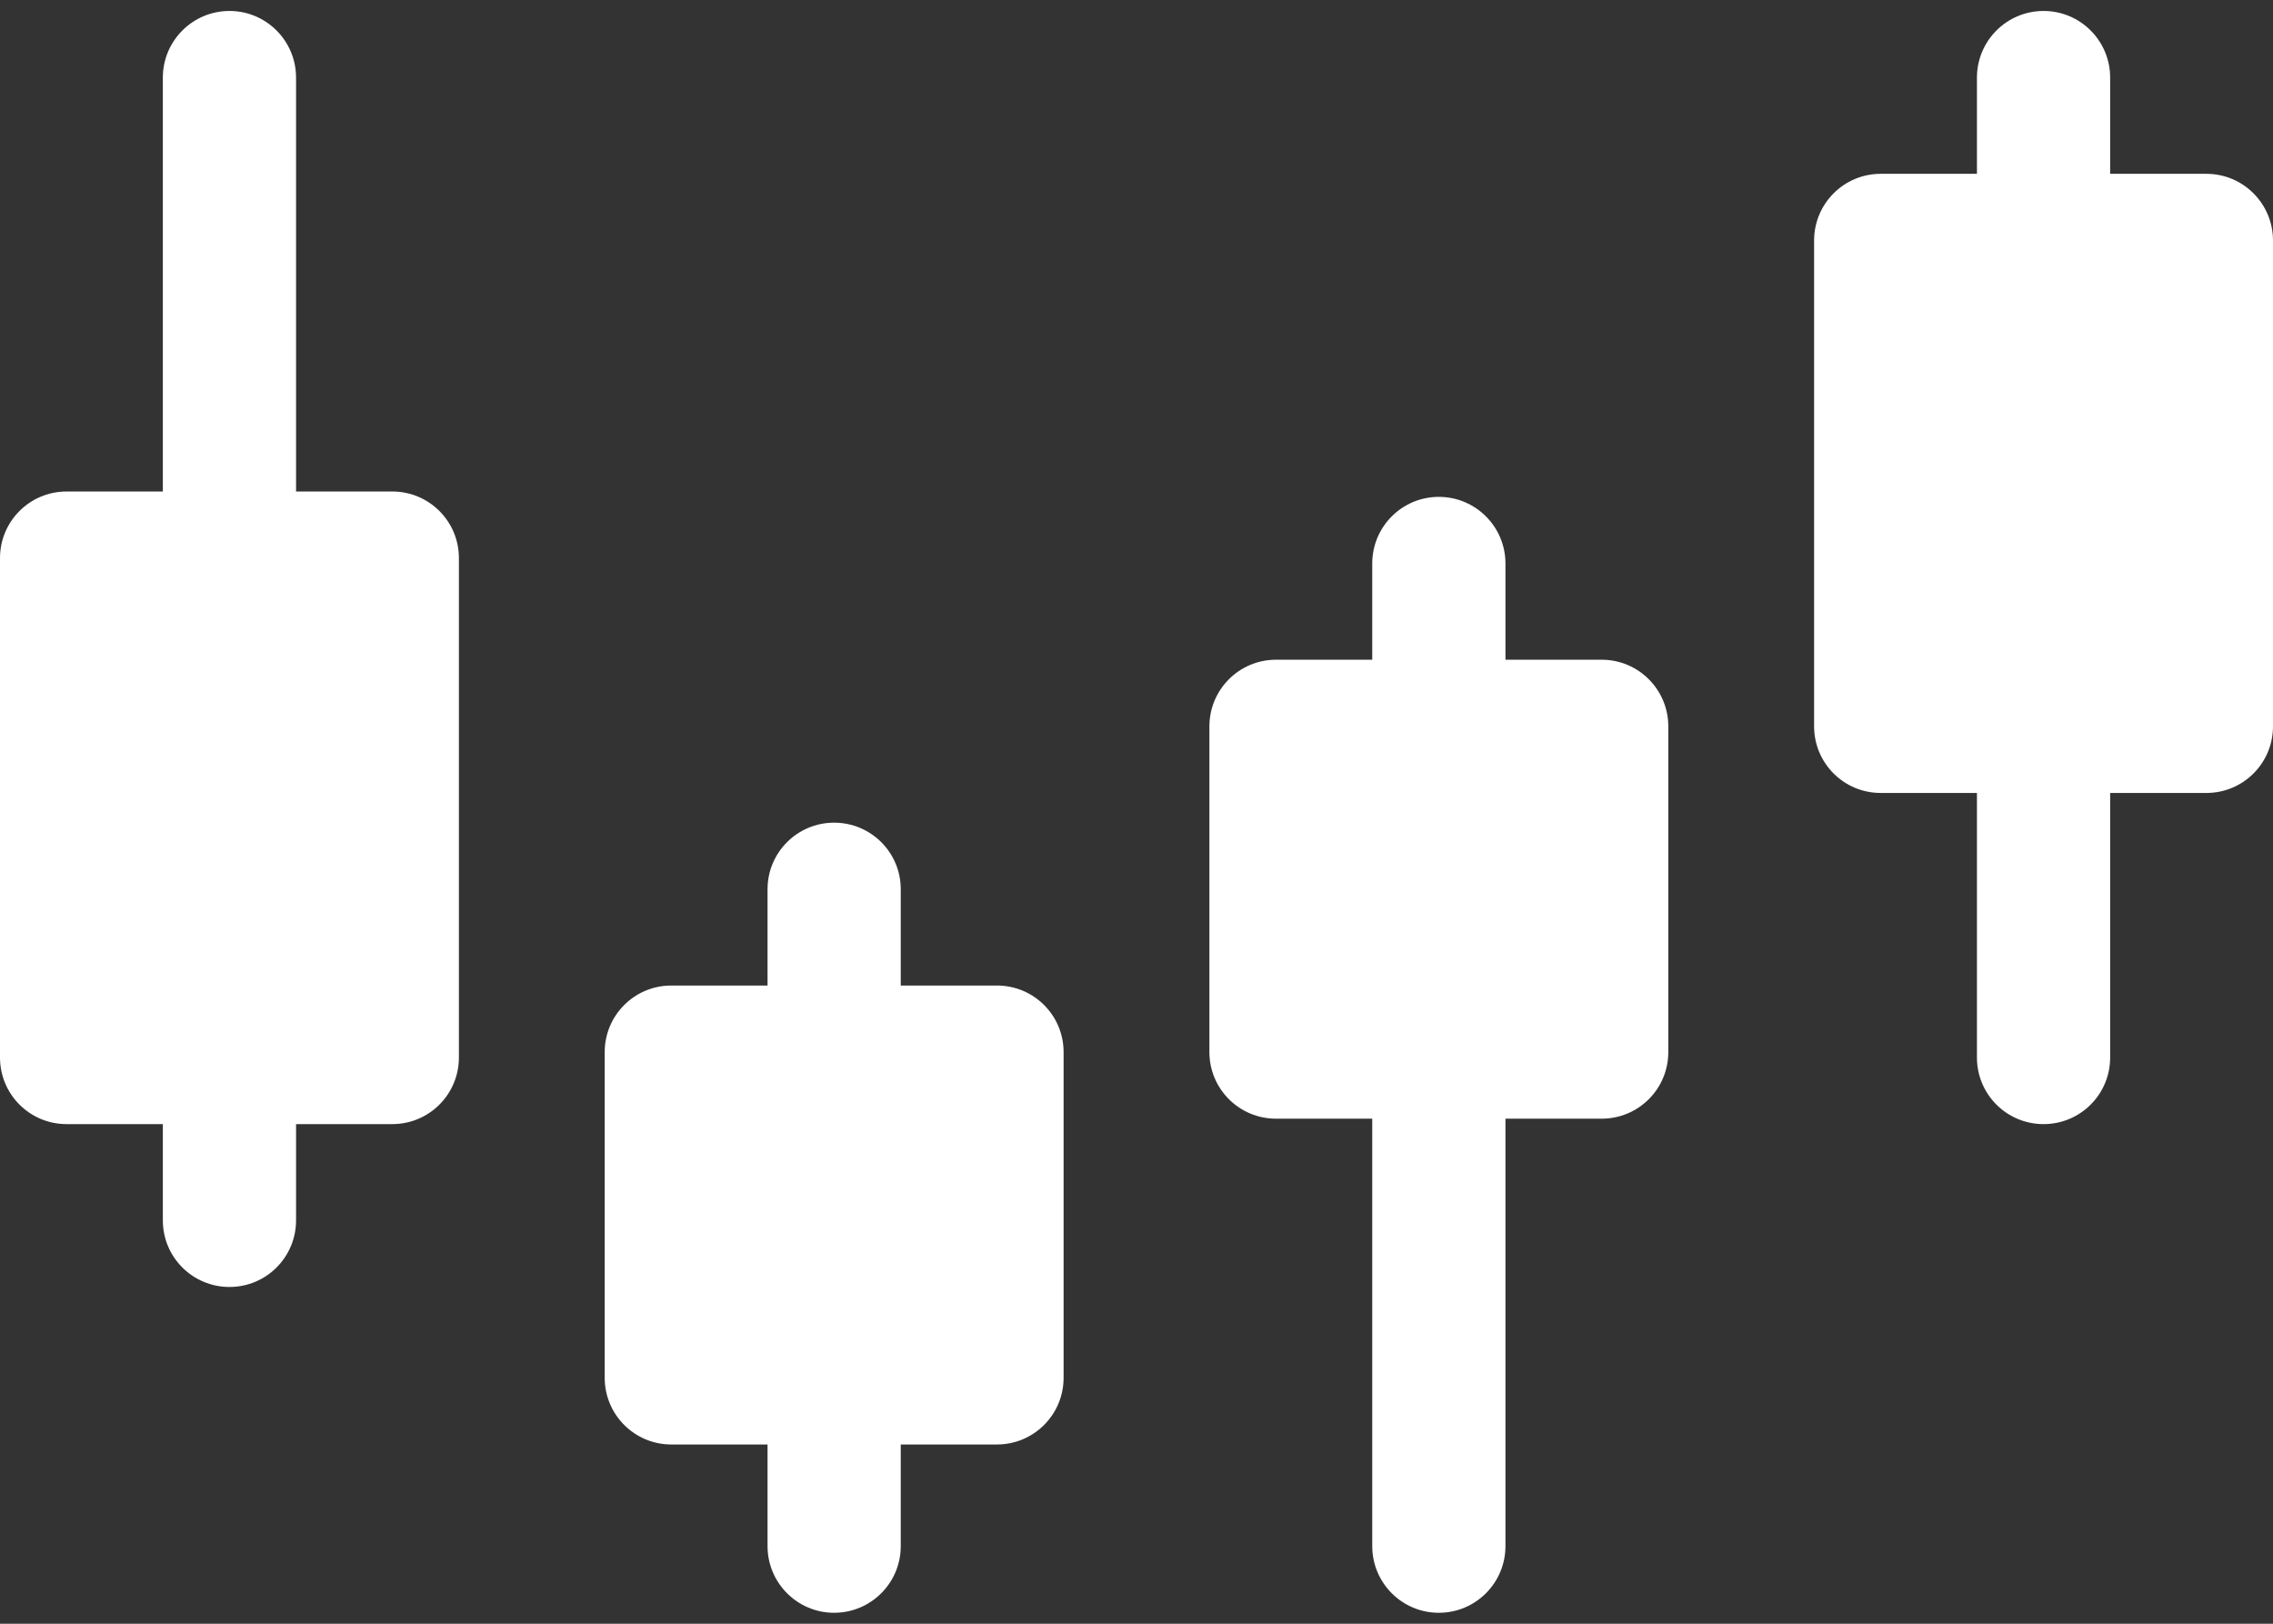 <svg width="28" height="20" viewBox="0 0 28 20" fill="none" xmlns="http://www.w3.org/2000/svg">
<rect x="0" y="0" width="28" height="20" fill="#333333" stroke="none"/>
<path d="M12.281 12.139H11.096V10.953C11.096 10.5 10.729 10.133 10.275 10.133C9.822 10.133 9.455 10.5 9.455 10.953V12.139H8.269C7.816 12.139 7.449 12.506 7.449 12.959V16.971C7.449 17.424 7.816 17.792 8.269 17.792H9.455V19.044C9.455 19.497 9.822 19.865 10.275 19.865C10.729 19.865 11.096 19.497 11.096 19.044V17.792H12.281C12.735 17.792 13.102 17.424 13.102 16.971V12.959C13.102 12.506 12.735 12.139 12.281 12.139ZM19.731 8.126H18.545V6.941C18.545 6.488 18.178 6.12 17.724 6.12C17.271 6.12 16.904 6.488 16.904 6.941V8.126H15.718C15.265 8.126 14.898 8.494 14.898 8.947V12.959C14.898 13.412 15.265 13.779 15.718 13.779H16.904V19.044C16.904 19.497 17.271 19.865 17.724 19.865C18.178 19.865 18.545 19.497 18.545 19.044V13.779H19.731C20.184 13.779 20.551 13.412 20.551 12.959V8.947C20.551 8.494 20.184 8.126 19.731 8.126ZM27.18 2.141H25.994V0.956C25.994 0.503 25.627 0.135 25.174 0.135C24.72 0.135 24.353 0.503 24.353 0.956V2.141H23.167C22.714 2.141 22.347 2.509 22.347 2.962V8.947C22.347 9.4 22.714 9.767 23.167 9.767H24.353V13.026C24.353 13.479 24.72 13.846 25.174 13.846C25.627 13.846 25.994 13.479 25.994 13.026V9.767H27.18C27.633 9.767 28 9.4 28 8.947V2.962C28 2.509 27.633 2.141 27.18 2.141ZM4.833 6.054H3.647V0.956C3.647 0.503 3.28 0.135 2.827 0.135C2.373 0.135 2.006 0.503 2.006 0.956V6.054H0.82C0.367 6.054 0 6.421 0 6.874V13.026C0 13.479 0.367 13.846 0.82 13.846H2.006V15.032C2.006 15.485 2.373 15.852 2.827 15.852C3.28 15.852 3.647 15.485 3.647 15.032V13.846H4.833C5.286 13.846 5.653 13.479 5.653 13.026V6.874C5.653 6.421 5.286 6.054 4.833 6.054Z" fill="white"/>
</svg>
